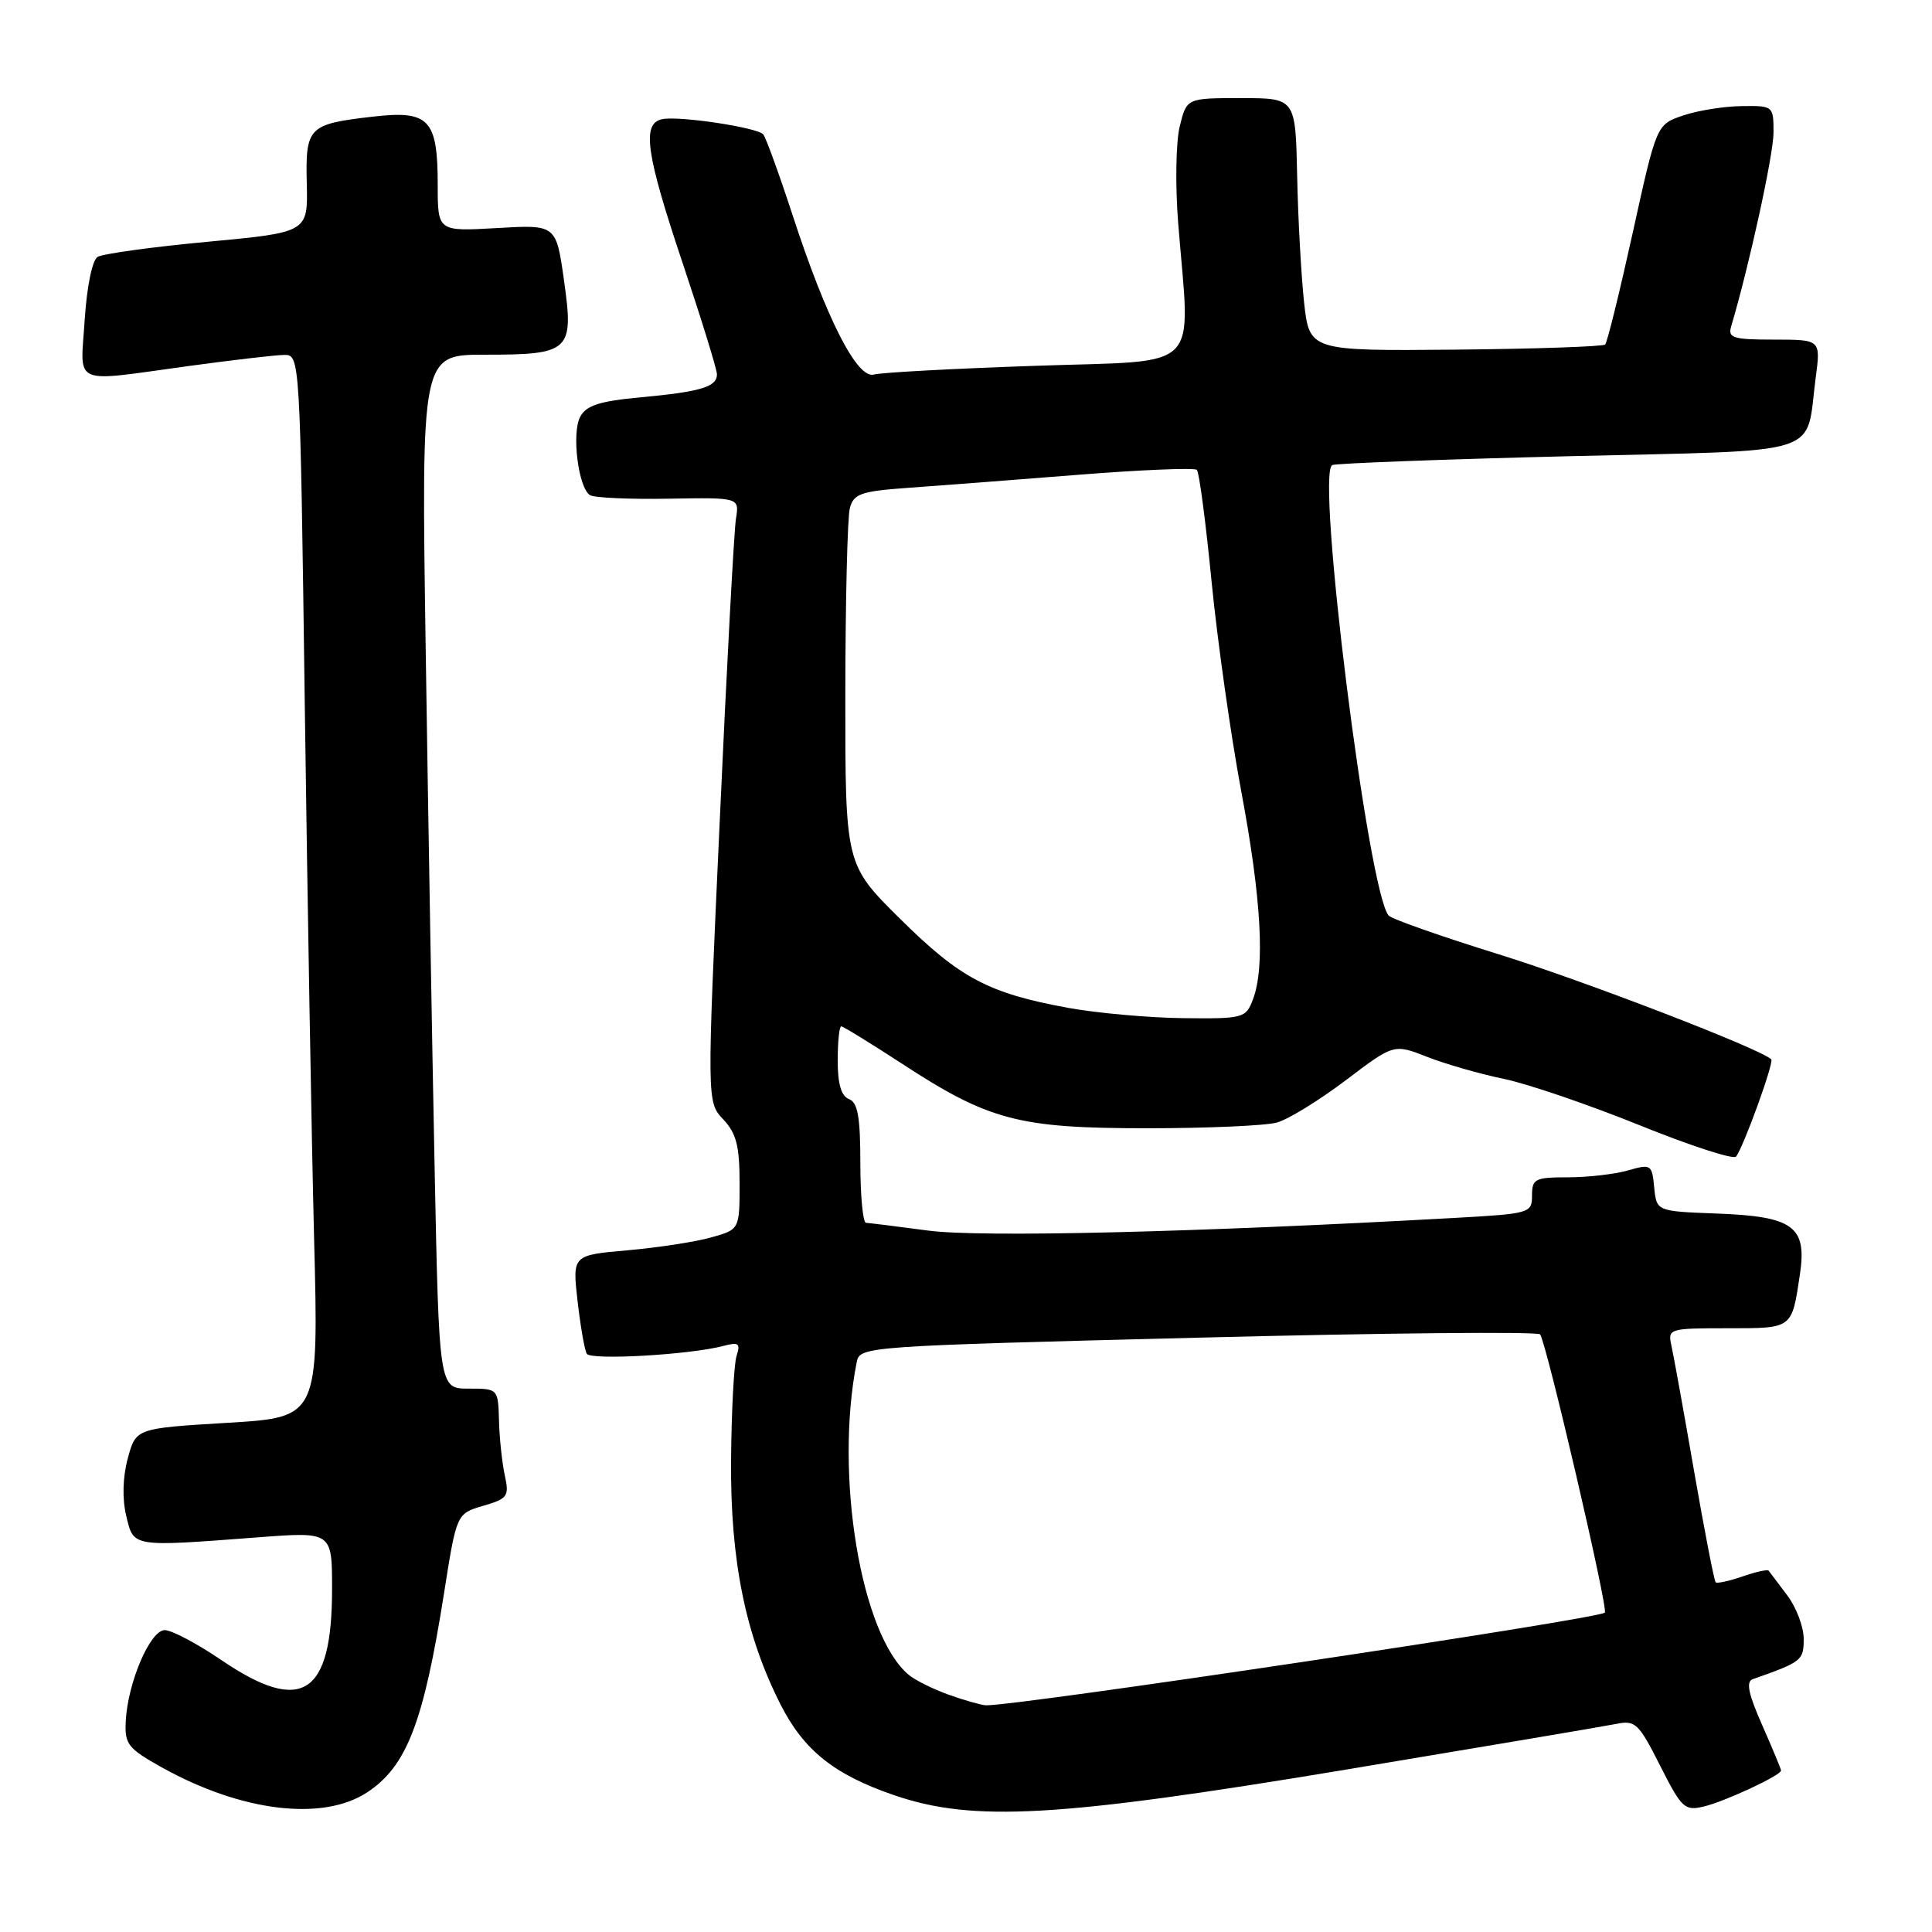 <?xml version="1.0" encoding="UTF-8" standalone="no"?>
<!DOCTYPE svg PUBLIC "-//W3C//DTD SVG 1.1//EN" "http://www.w3.org/Graphics/SVG/1.1/DTD/svg11.dtd" >
<svg xmlns="http://www.w3.org/2000/svg" xmlns:xlink="http://www.w3.org/1999/xlink" version="1.1" viewBox="0 0 256 256">
 <g >
 <path fill="currentColor"
d=" M 48.63 237.51 C 53.89 234.06 56.13 228.26 58.84 211.09 C 60.50 200.56 60.50 200.56 64.02 199.53 C 67.28 198.58 67.49 198.27 66.89 195.50 C 66.53 193.85 66.18 190.59 66.12 188.25 C 66.00 184.00 66.00 184.00 62.09 184.00 C 58.18 184.00 58.18 184.00 57.59 154.75 C 57.26 138.66 56.73 107.84 56.41 86.25 C 55.82 47.00 55.82 47.00 64.22 47.00 C 75.57 47.00 76.06 46.54 74.73 37.13 C 73.69 29.76 73.69 29.76 65.84 30.22 C 58.00 30.67 58.00 30.67 58.00 24.53 C 58.00 15.78 56.87 14.59 49.36 15.46 C 40.83 16.45 40.47 16.82 40.65 24.36 C 40.80 30.79 40.80 30.79 27.48 32.04 C 20.15 32.72 13.61 33.63 12.93 34.04 C 12.22 34.48 11.51 37.98 11.22 42.40 C 10.66 51.26 9.28 50.65 25.00 48.50 C 30.78 47.71 36.46 47.05 37.63 47.03 C 39.76 47.00 39.76 47.00 40.39 93.75 C 40.74 119.46 41.29 151.14 41.62 164.16 C 42.23 187.81 42.23 187.81 30.12 188.53 C 18.01 189.26 18.01 189.26 16.93 193.25 C 16.26 195.74 16.18 198.60 16.73 200.87 C 17.72 205.04 17.38 204.98 34.25 203.70 C 44.00 202.96 44.00 202.96 44.00 210.55 C 44.00 224.65 40.02 227.22 29.38 220.00 C 26.15 217.80 22.75 216.00 21.83 216.00 C 19.89 216.00 16.91 222.99 16.66 228.10 C 16.51 231.13 16.96 231.69 21.50 234.22 C 32.00 240.06 42.75 241.36 48.63 237.51 Z  M 178.30 234.49 C 196.56 231.45 212.72 228.72 214.20 228.42 C 216.68 227.91 217.15 228.36 219.97 233.95 C 222.83 239.61 223.23 239.98 225.77 239.37 C 228.58 238.70 236.00 235.24 236.00 234.60 C 236.00 234.41 234.87 231.70 233.50 228.59 C 231.66 224.44 231.33 222.82 232.25 222.50 C 238.76 220.21 239.00 220.02 239.00 217.16 C 239.00 215.57 238.02 212.97 236.81 211.38 C 235.61 209.80 234.51 208.34 234.36 208.13 C 234.22 207.93 232.66 208.27 230.89 208.89 C 229.12 209.50 227.52 209.85 227.33 209.66 C 227.14 209.47 225.85 202.83 224.47 194.91 C 223.10 186.98 221.74 179.49 221.46 178.25 C 220.98 176.06 221.19 176.00 228.87 176.00 C 237.58 176.00 237.41 176.13 238.50 168.85 C 239.45 162.51 237.62 161.17 227.47 160.80 C 219.50 160.50 219.50 160.50 219.19 157.34 C 218.90 154.29 218.77 154.21 215.70 155.09 C 213.95 155.59 210.37 156.00 207.76 156.00 C 203.40 156.00 203.00 156.20 203.00 158.40 C 203.00 160.75 202.75 160.82 192.75 161.38 C 158.25 163.30 129.91 163.98 123.00 163.06 C 118.88 162.51 115.16 162.05 114.75 162.03 C 114.34 162.01 114.00 158.45 114.00 154.11 C 114.00 148.01 113.66 146.08 112.50 145.64 C 111.47 145.24 111.00 143.64 111.00 140.53 C 111.00 138.04 111.21 136.00 111.47 136.00 C 111.73 136.00 115.33 138.22 119.48 140.92 C 131.04 148.47 134.95 149.50 152.00 149.50 C 159.97 149.50 167.72 149.16 169.21 148.74 C 170.70 148.32 174.79 145.81 178.31 143.15 C 184.69 138.31 184.69 138.31 189.10 140.04 C 191.52 140.99 196.08 142.30 199.24 142.95 C 202.39 143.60 210.47 146.36 217.18 149.07 C 223.90 151.79 229.68 153.67 230.03 153.26 C 230.97 152.13 235.10 140.77 234.70 140.37 C 233.33 138.99 209.96 129.99 198.62 126.46 C 190.99 124.09 184.42 121.78 184.01 121.32 C 181.29 118.30 174.31 62.48 176.54 61.62 C 177.16 61.39 191.28 60.86 207.91 60.45 C 242.35 59.61 239.19 60.62 240.59 50.04 C 241.26 45.00 241.26 45.00 235.06 45.00 C 229.63 45.00 228.93 44.78 229.39 43.25 C 231.78 35.21 235.00 20.47 235.00 17.57 C 235.00 14.03 234.97 14.00 230.75 14.06 C 228.41 14.09 224.93 14.65 223.00 15.31 C 219.50 16.50 219.50 16.50 216.35 30.82 C 214.61 38.70 212.97 45.37 212.69 45.65 C 212.41 45.92 203.48 46.23 192.84 46.33 C 173.50 46.50 173.50 46.50 172.79 40.00 C 172.41 36.42 171.99 28.89 171.88 23.25 C 171.66 13.00 171.66 13.00 164.45 13.00 C 157.24 13.00 157.24 13.00 156.32 16.75 C 155.81 18.81 155.72 24.55 156.11 29.50 C 157.71 49.64 159.64 47.69 137.25 48.47 C 126.39 48.84 116.73 49.36 115.79 49.63 C 113.59 50.25 109.50 42.24 105.02 28.50 C 103.22 23.00 101.47 18.19 101.13 17.80 C 100.30 16.88 89.99 15.33 87.75 15.79 C 85.01 16.35 85.57 20.31 90.50 35.00 C 92.97 42.38 95.00 48.95 95.00 49.60 C 95.00 51.26 92.87 51.91 84.87 52.65 C 79.44 53.15 77.69 53.72 76.88 55.22 C 75.72 57.39 76.63 64.65 78.18 65.61 C 78.74 65.96 83.42 66.17 88.58 66.08 C 97.97 65.92 97.97 65.92 97.52 68.71 C 97.27 70.24 96.30 88.26 95.37 108.75 C 93.66 146.01 93.66 146.01 95.83 148.32 C 97.57 150.17 98.00 151.85 98.00 156.77 C 98.00 162.91 98.00 162.91 94.25 163.96 C 92.19 164.55 87.20 165.31 83.17 165.67 C 75.84 166.31 75.84 166.31 76.53 172.40 C 76.92 175.76 77.46 178.90 77.75 179.38 C 78.29 180.27 91.47 179.51 95.86 178.34 C 97.89 177.80 98.14 178.00 97.59 179.70 C 97.25 180.80 96.92 187.05 96.87 193.60 C 96.77 206.77 98.78 216.69 103.42 225.84 C 106.51 231.94 110.55 235.16 118.50 237.88 C 128.96 241.46 140.14 240.83 178.30 234.49 Z  M 125.74 224.57 C 123.67 223.83 121.28 222.65 120.42 221.93 C 114.07 216.67 110.54 195.40 113.53 180.44 C 113.94 178.42 114.75 178.36 158.72 177.25 C 183.35 176.62 203.76 176.43 204.07 176.81 C 204.88 177.79 213.13 213.21 212.65 213.68 C 211.80 214.53 134.47 226.10 130.63 225.96 C 130.01 225.93 127.81 225.31 125.74 224.57 Z  M 141.50 133.54 C 130.98 131.61 127.20 129.61 119.25 121.73 C 112.00 114.55 112.00 114.55 112.01 92.03 C 112.02 79.64 112.29 68.52 112.61 67.33 C 113.12 65.42 114.07 65.09 120.35 64.64 C 124.28 64.36 134.37 63.59 142.77 62.92 C 151.17 62.25 158.29 61.96 158.59 62.26 C 158.90 62.56 159.78 69.27 160.55 77.16 C 161.33 85.05 163.10 97.53 164.48 104.90 C 167.13 119.02 167.65 128.17 166.02 132.43 C 165.08 134.91 164.77 135.00 156.77 134.91 C 152.22 134.86 145.35 134.24 141.50 133.54 Z "/>
</g>
</svg>
